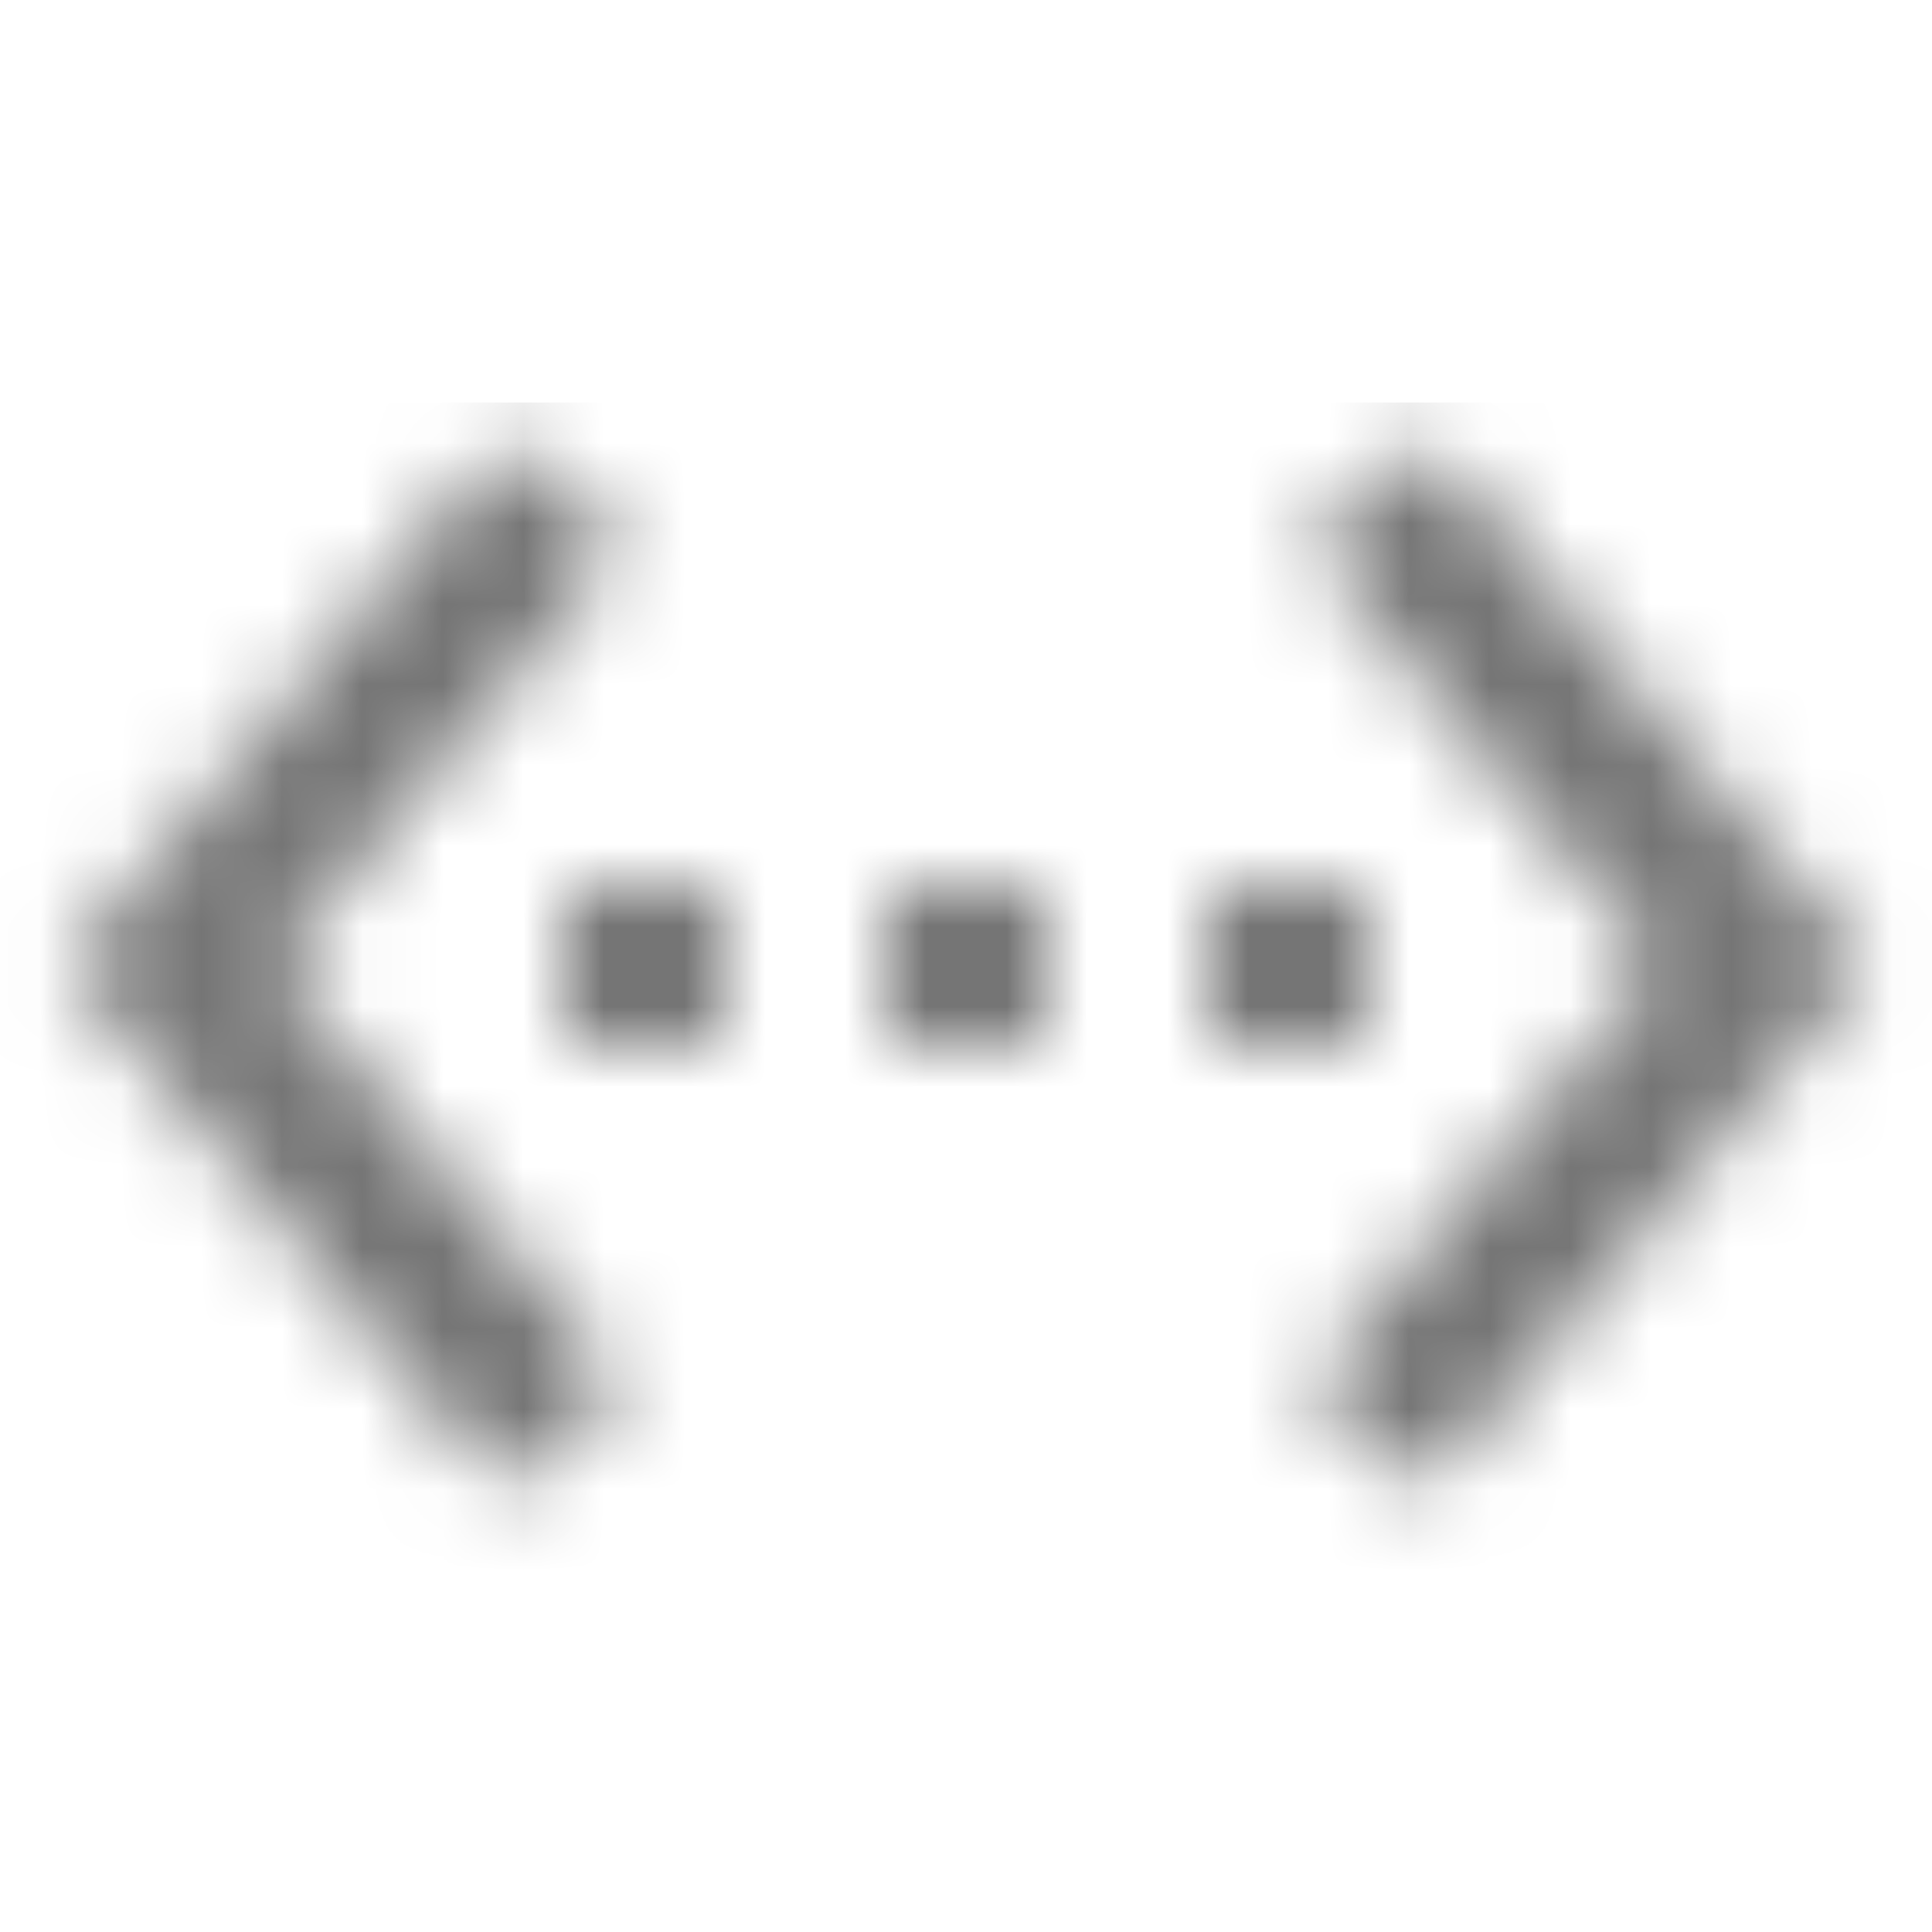 <?xml version="1.0" encoding="UTF-8"?>
<svg width="24px" height="24px" viewBox="0 0 24 24" version="1.1" xmlns="http://www.w3.org/2000/svg" xmlns:xlink="http://www.w3.org/1999/xlink">
    <!-- Generator: Sketch 50 (54983) - http://www.bohemiancoding.com/sketch -->
    <title>icon/action/settings_ethernet_24px_two_tone</title>
    <desc>Created with Sketch.</desc>
    <defs>
        <path d="M7.77,1.76 L6.23,0.48 L0.82,7 L6.23,13.52 L7.77,12.24 L3.42,7 L7.77,1.76 Z M7,8 L9,8 L9,6 L7,6 L7,8 Z M17,6 L15,6 L15,8 L17,8 L17,6 Z M11,8 L13,8 L13,6 L11,6 L11,8 Z M17.77,0.48 L16.23,1.76 L20.58,7 L16.23,12.24 L17.77,13.52 L23.18,7 L17.77,0.48 Z" id="path-1"></path>
    </defs>
    <g id="icon/action/settings_ethernet_24px" stroke="none" stroke-width="1" fill="none" fill-rule="evenodd">
        <g id="↳-Dark-Color" transform="translate(0, 5)">
            <mask id="mask-2" fill="white">
                <use xlink:href="#path-1"></use>
            </mask>
            <g id="Mask" fill-rule="nonzero"></g>
            <g id="✱-/-Color-/-Icons-/-Black-/-Inactive" mask="url(#mask-2)" fill="#000000" fill-opacity="0.54">
                <rect id="Rectangle" x="0" y="0" width="101" height="101"></rect>
            </g>
        </g>
    </g>
</svg>